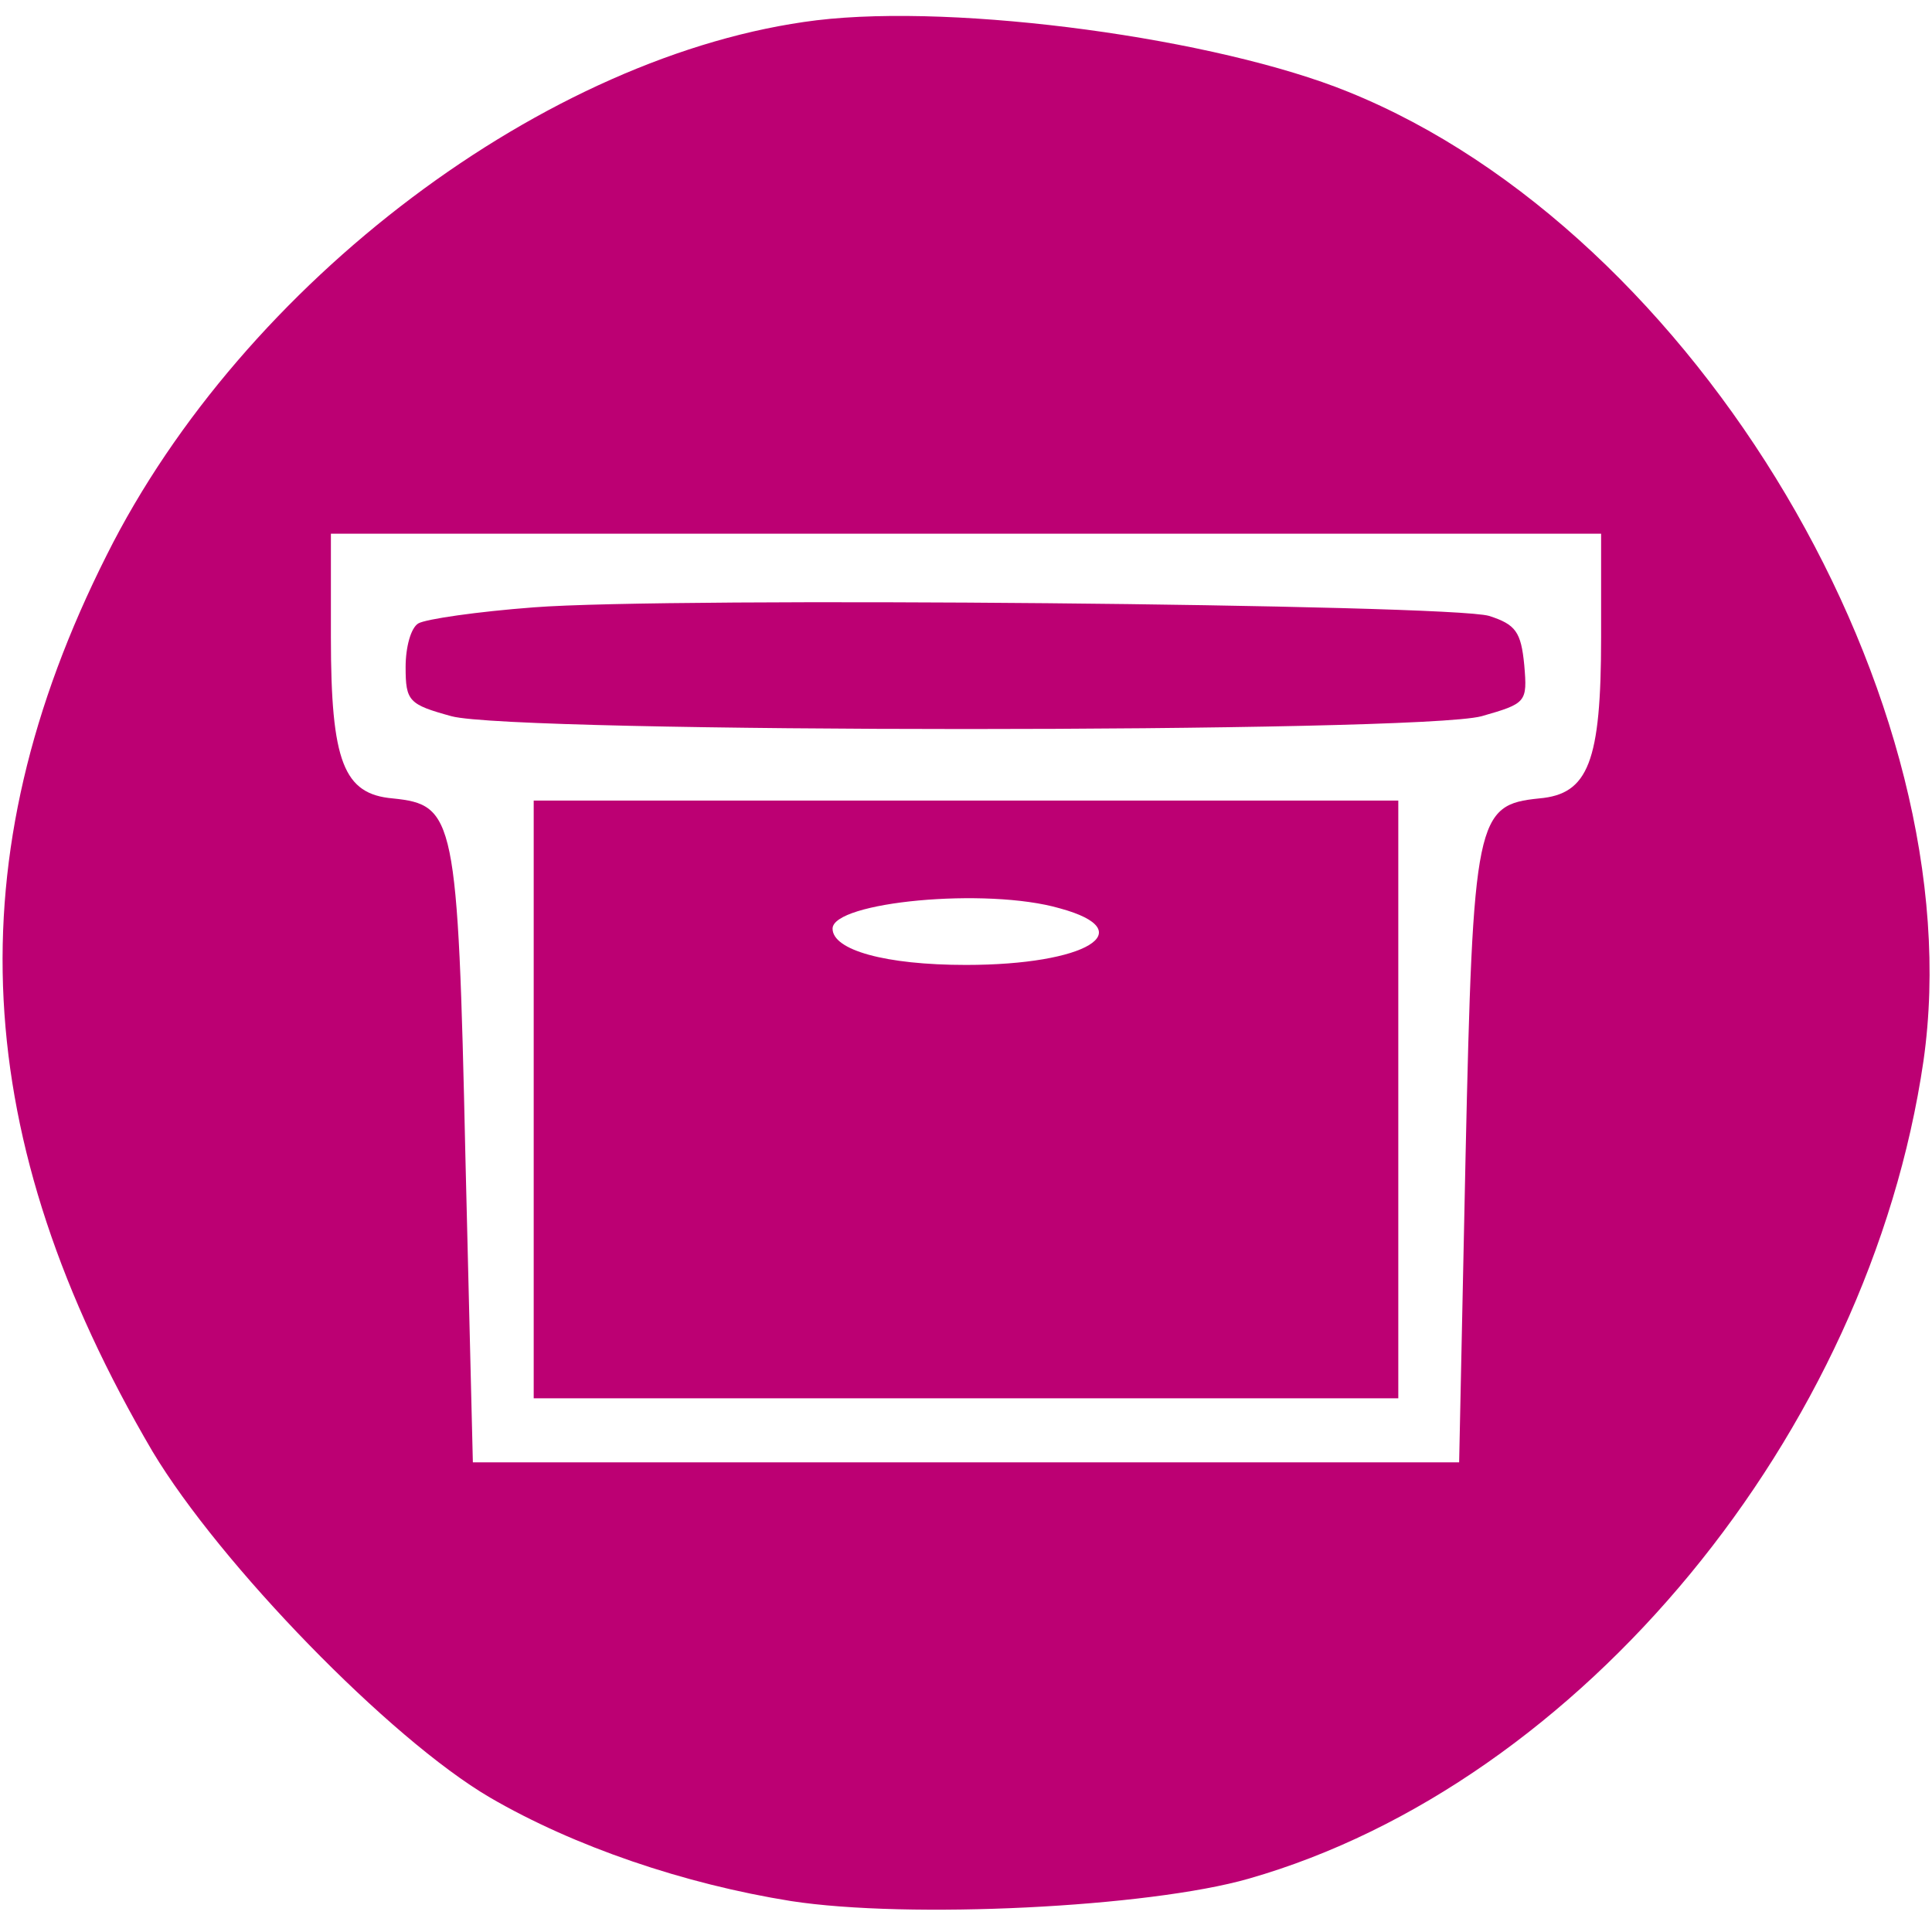 <?xml version="1.0" standalone="no"?>
<!DOCTYPE svg PUBLIC "-//W3C//DTD SVG 20010904//EN"
 "http://www.w3.org/TR/2001/REC-SVG-20010904/DTD/svg10.dtd">
<svg version="1.0" xmlns="http://www.w3.org/2000/svg"
 width="181pt" height="181pt" viewBox="0 0 181 181"
 preserveAspectRatio="xMidYMid meet">
<g class="fill-full" transform="translate(0,181) scale(0.1,-0.1)"
fill="#bc0073" stroke="none">
<path d="M765 1791 c-252 -31 -537 -245 -665 -501 -143 -284 -129 -547 43
-840 63 -105 222 -269 316 -324 79 -46 182 -81 282 -97 110 -17 335 -6 429 21
311 89 581 417 632 766 48 336 -212 776 -539 908 -123 50 -365 83 -498 67z
m735 -578 c0 -117 -12 -147 -58 -151 -59 -6 -62 -18 -69 -336 l-6 -286 -462 0
-462 0 -7 287 c-7 318 -10 329 -68 335 -46 4 -58 34 -58 151 l0 97 595 0 595
0 0 -97z"/>
<path d="M500 1241 c-53 -4 -101 -11 -108 -15 -7 -4 -12 -22 -12 -41 0 -32 3
-35 43 -46 59 -16 905 -16 965 0 42 12 43 13 40 48 -3 31 -8 38 -33 46 -38 11
-767 18 -895 8z"/>
<path d="M500 780 l0 -280 405 0 405 0 0 280 0 280 -405 0 -405 0 0 -280z
m493 179 c77 -21 25 -53 -88 -53 -76 0 -125 14 -125 34 0 25 144 39 213 19z"/>
</g>
</svg>
